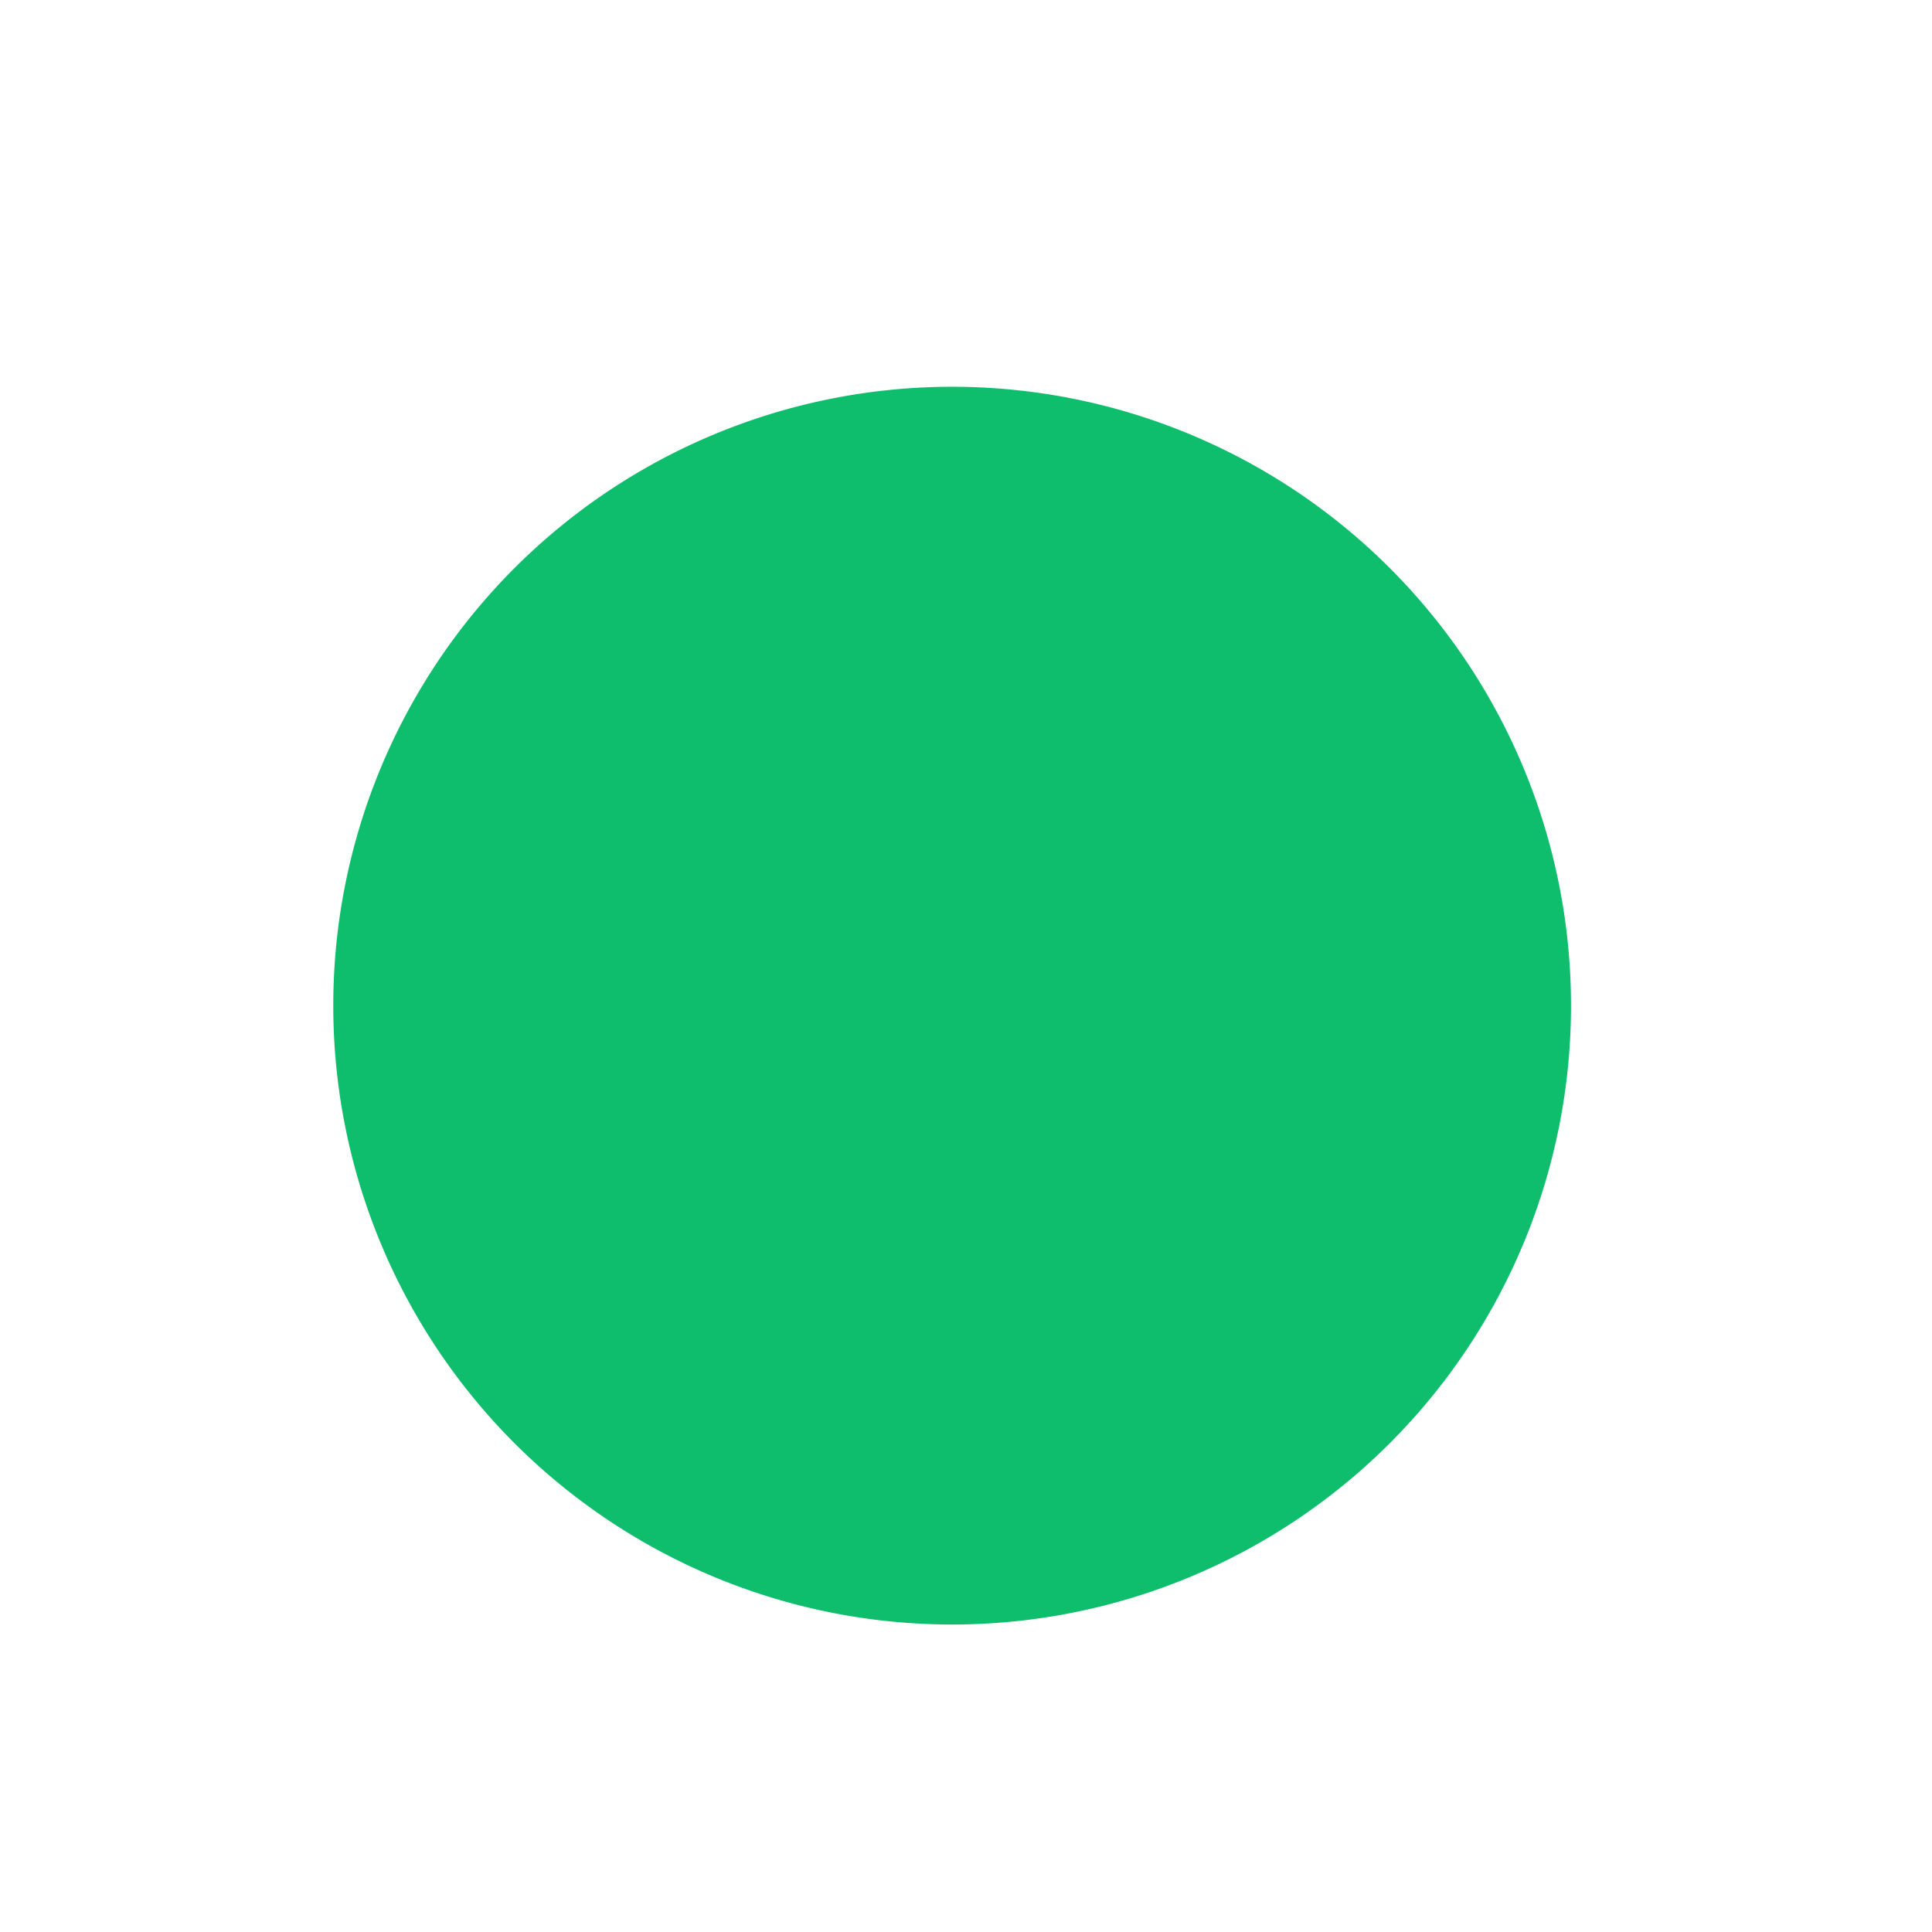 <svg xmlns="http://www.w3.org/2000/svg" xmlns:xlink="http://www.w3.org/1999/xlink" width="52" height="52" viewBox="0 0 52 52">
  <defs>
    <style>
      .cls-1 {
        fill: none;
        filter: url(#filter);
      }

      .cls-2 {
        fill: #fff;
      }

      .cls-2, .cls-3 {
        fill-rule: evenodd;
      }

      .cls-3 {
        fill: #0fbe6c;
      }
    </style>
    <filter id="filter" x="0.188" y="0.906" width="51.031" height="51.031" filterUnits="userSpaceOnUse">
      <feFlood result="flood" flood-color="#fff" flood-opacity="0.5"/>
      <feComposite result="composite" operator="in" in2="SourceGraphic"/>
      <feBlend result="blend" in2="SourceGraphic"/>
    </filter>
  </defs>
  <circle class="cls-1" cx="25.703" cy="26.422" r="25.516"/>
  <path class="cls-2" d="M25.636,4.034A22.388,22.388,0,1,1,3.248,26.422,22.388,22.388,0,0,1,25.636,4.034Z"/>
  <path class="cls-3" d="M25.627,10.41A16.657,16.657,0,1,1,8.97,27.067,16.657,16.657,0,0,1,25.627,10.41Z"/>
</svg>
